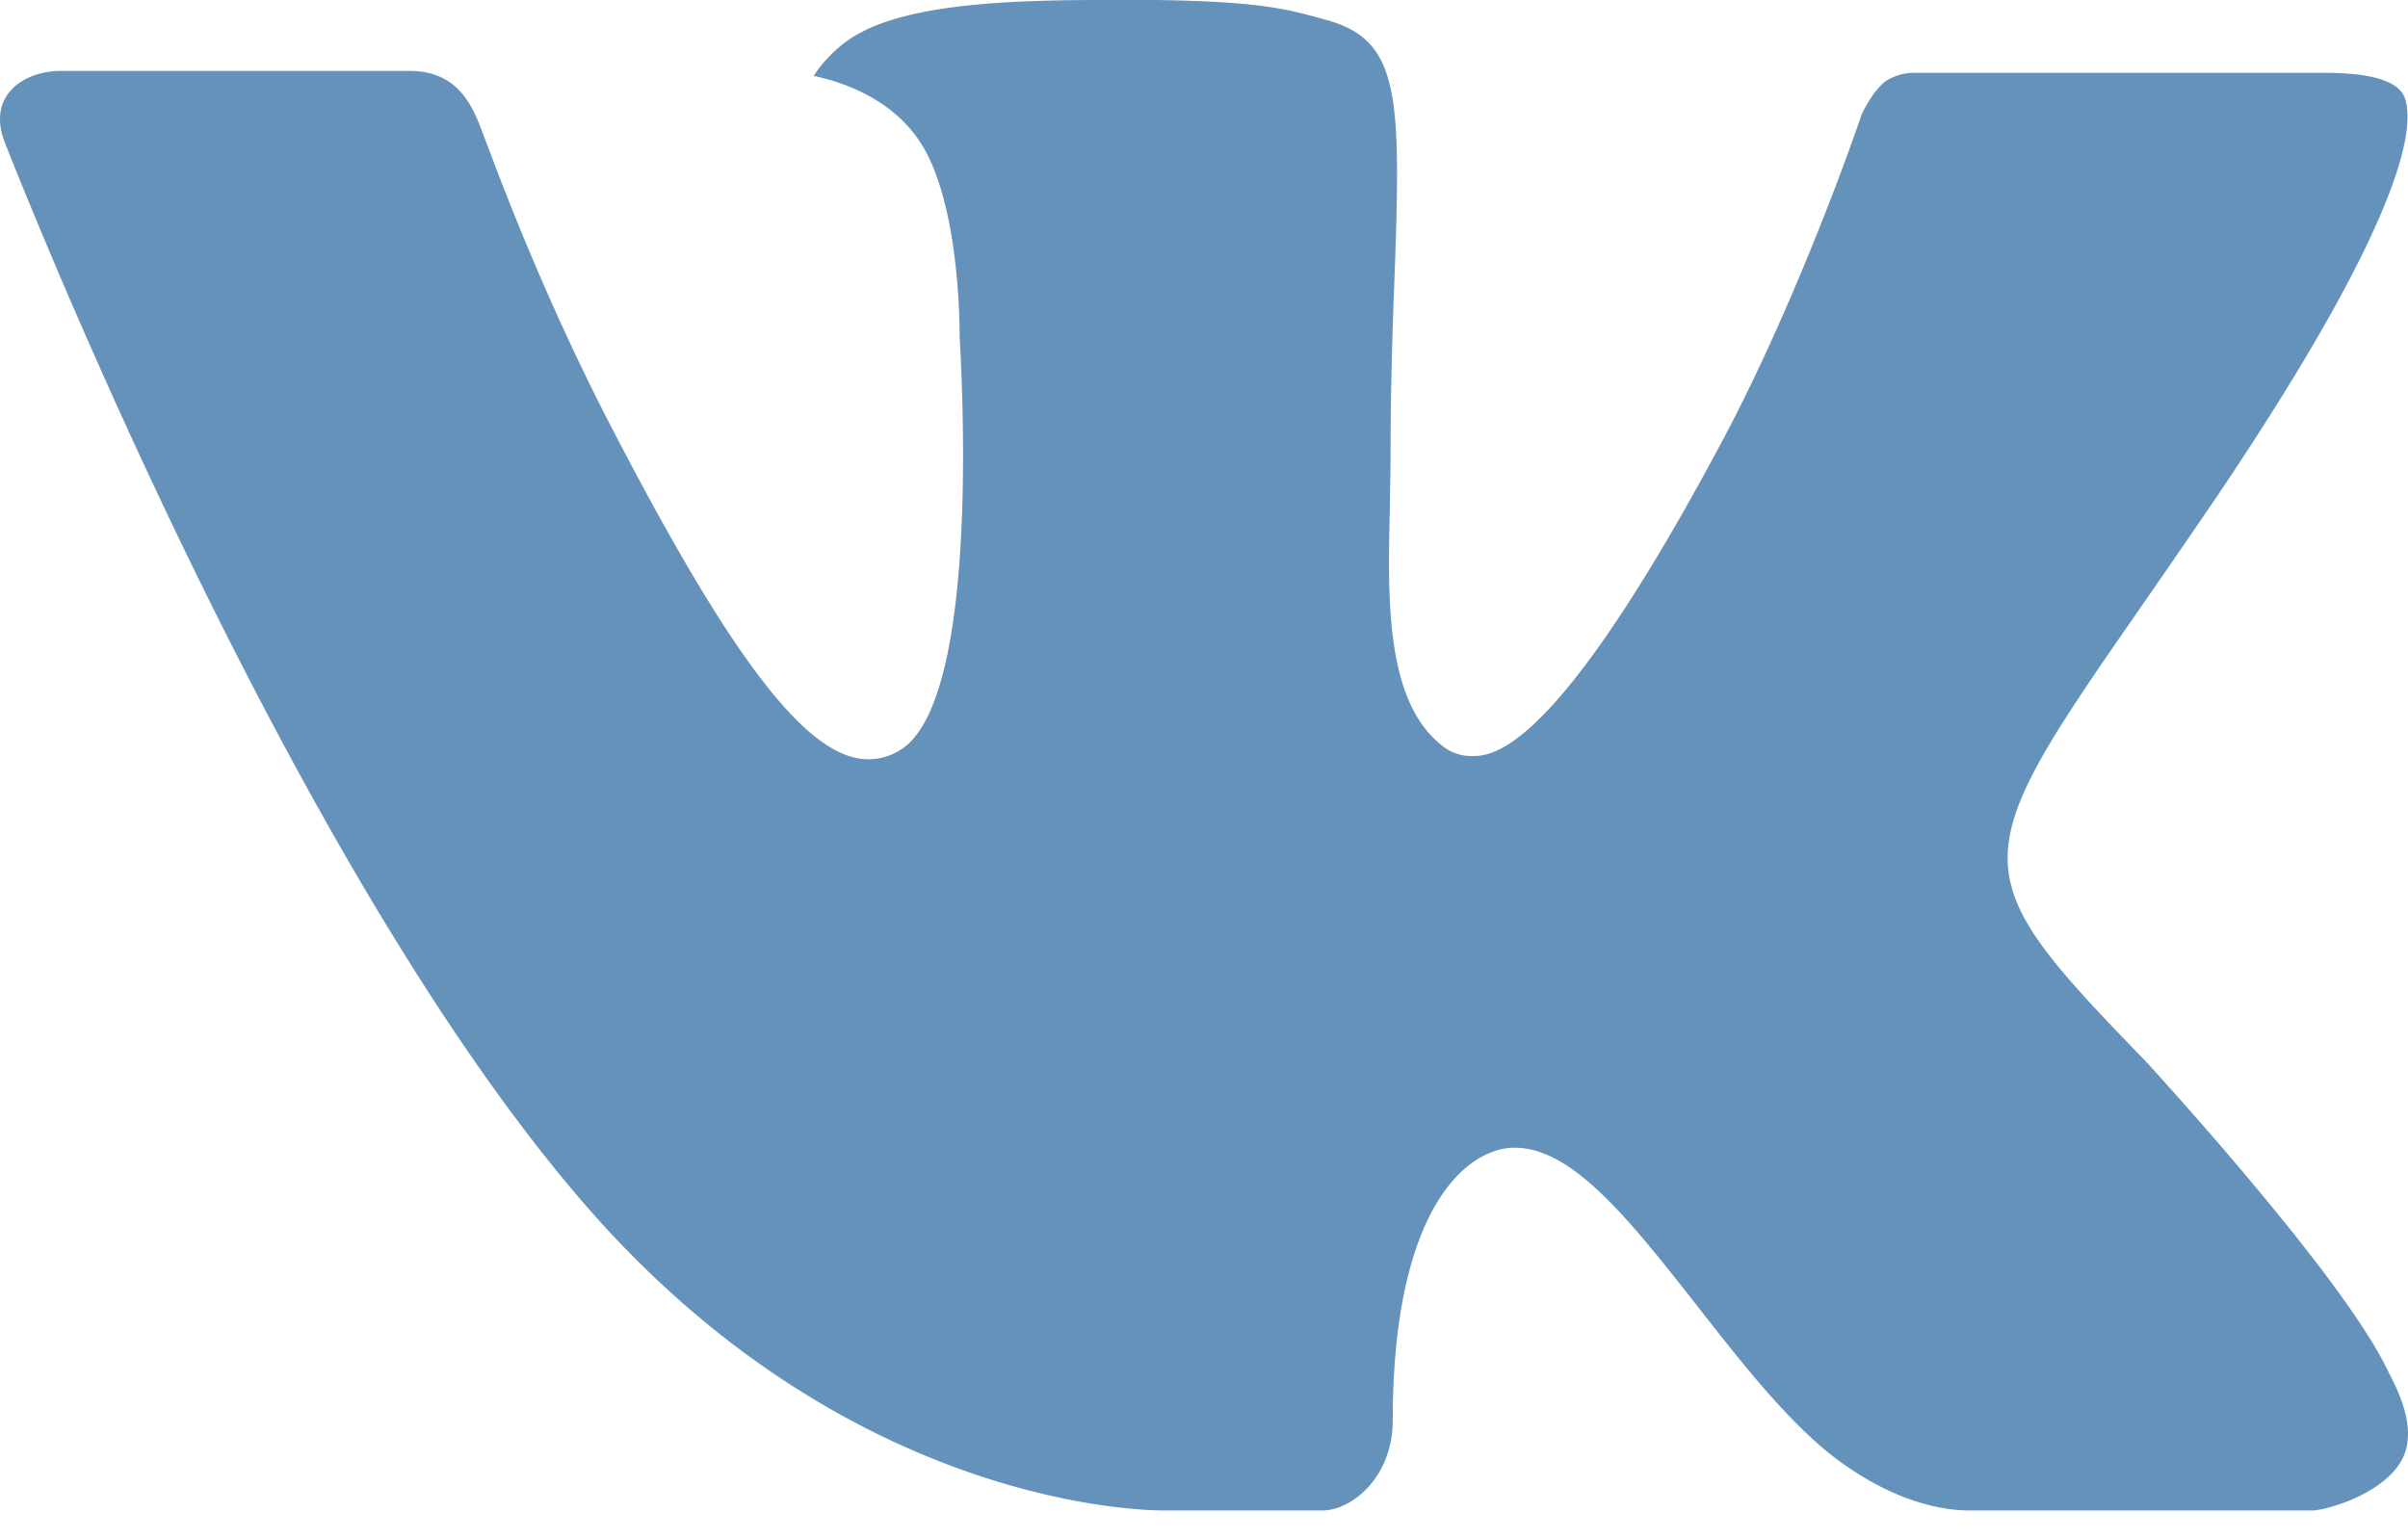 <svg width="36" height="23" xmlns="http://www.w3.org/2000/svg" xmlns:xlink="http://www.w3.org/1999/xlink"><use xlink:href="#path0_fill" fill="#6492BB"/><defs><path id="path0_fill" d="M32.044 15.831s2.91 3.155 3.63 4.615a.256.256 0 0 1 .033.069c.293.54.365.962.221 1.274-.243.515-1.065.774-1.344.796h-5.145c-.358 0-1.103-.103-2.01-.79-.693-.531-1.383-1.407-2.05-2.262-.998-1.27-1.86-2.372-2.733-2.372-.112 0-.22.02-.324.059-.66.23-1.5 1.262-1.5 4.014 0 .861-.619 1.351-1.052 1.351h-2.357c-.802 0-4.982-.308-8.688-4.597C4.183 12.738.105 2.206.065 2.113-.189 1.43.344 1.06.92 1.06h5.195c.696 0 .923.462 1.082.877.183.476.864 2.38 1.98 4.52 1.807 3.48 2.917 4.896 3.805 4.896a.884.884 0 0 0 .475-.138c1.16-.7.943-5.242.89-6.179 0-.181-.003-2.028-.597-2.921-.424-.64-1.148-.889-1.585-.98.117-.186.365-.47.684-.638C13.642.062 15.077 0 16.5 0h.79c1.544.024 1.944.133 2.506.289 1.13.296 1.152 1.1 1.053 3.838-.03.782-.06 1.663-.06 2.7 0 .221-.009.468-.009.719-.034 1.404-.079 2.987.825 3.637a.69.69 0 0 0 .39.122c.313 0 1.251 0 3.795-4.79 1.116-2.116 1.98-4.61 2.039-4.798.05-.105.202-.4.385-.518a.8.8 0 0 1 .425-.11h6.111c.666 0 1.118.11 1.206.387.148.448-.029 1.817-2.819 5.957-.47.69-.882 1.286-1.244 1.808-2.529 3.642-2.529 3.826.15 6.591l.001-.001z"/></defs></svg>